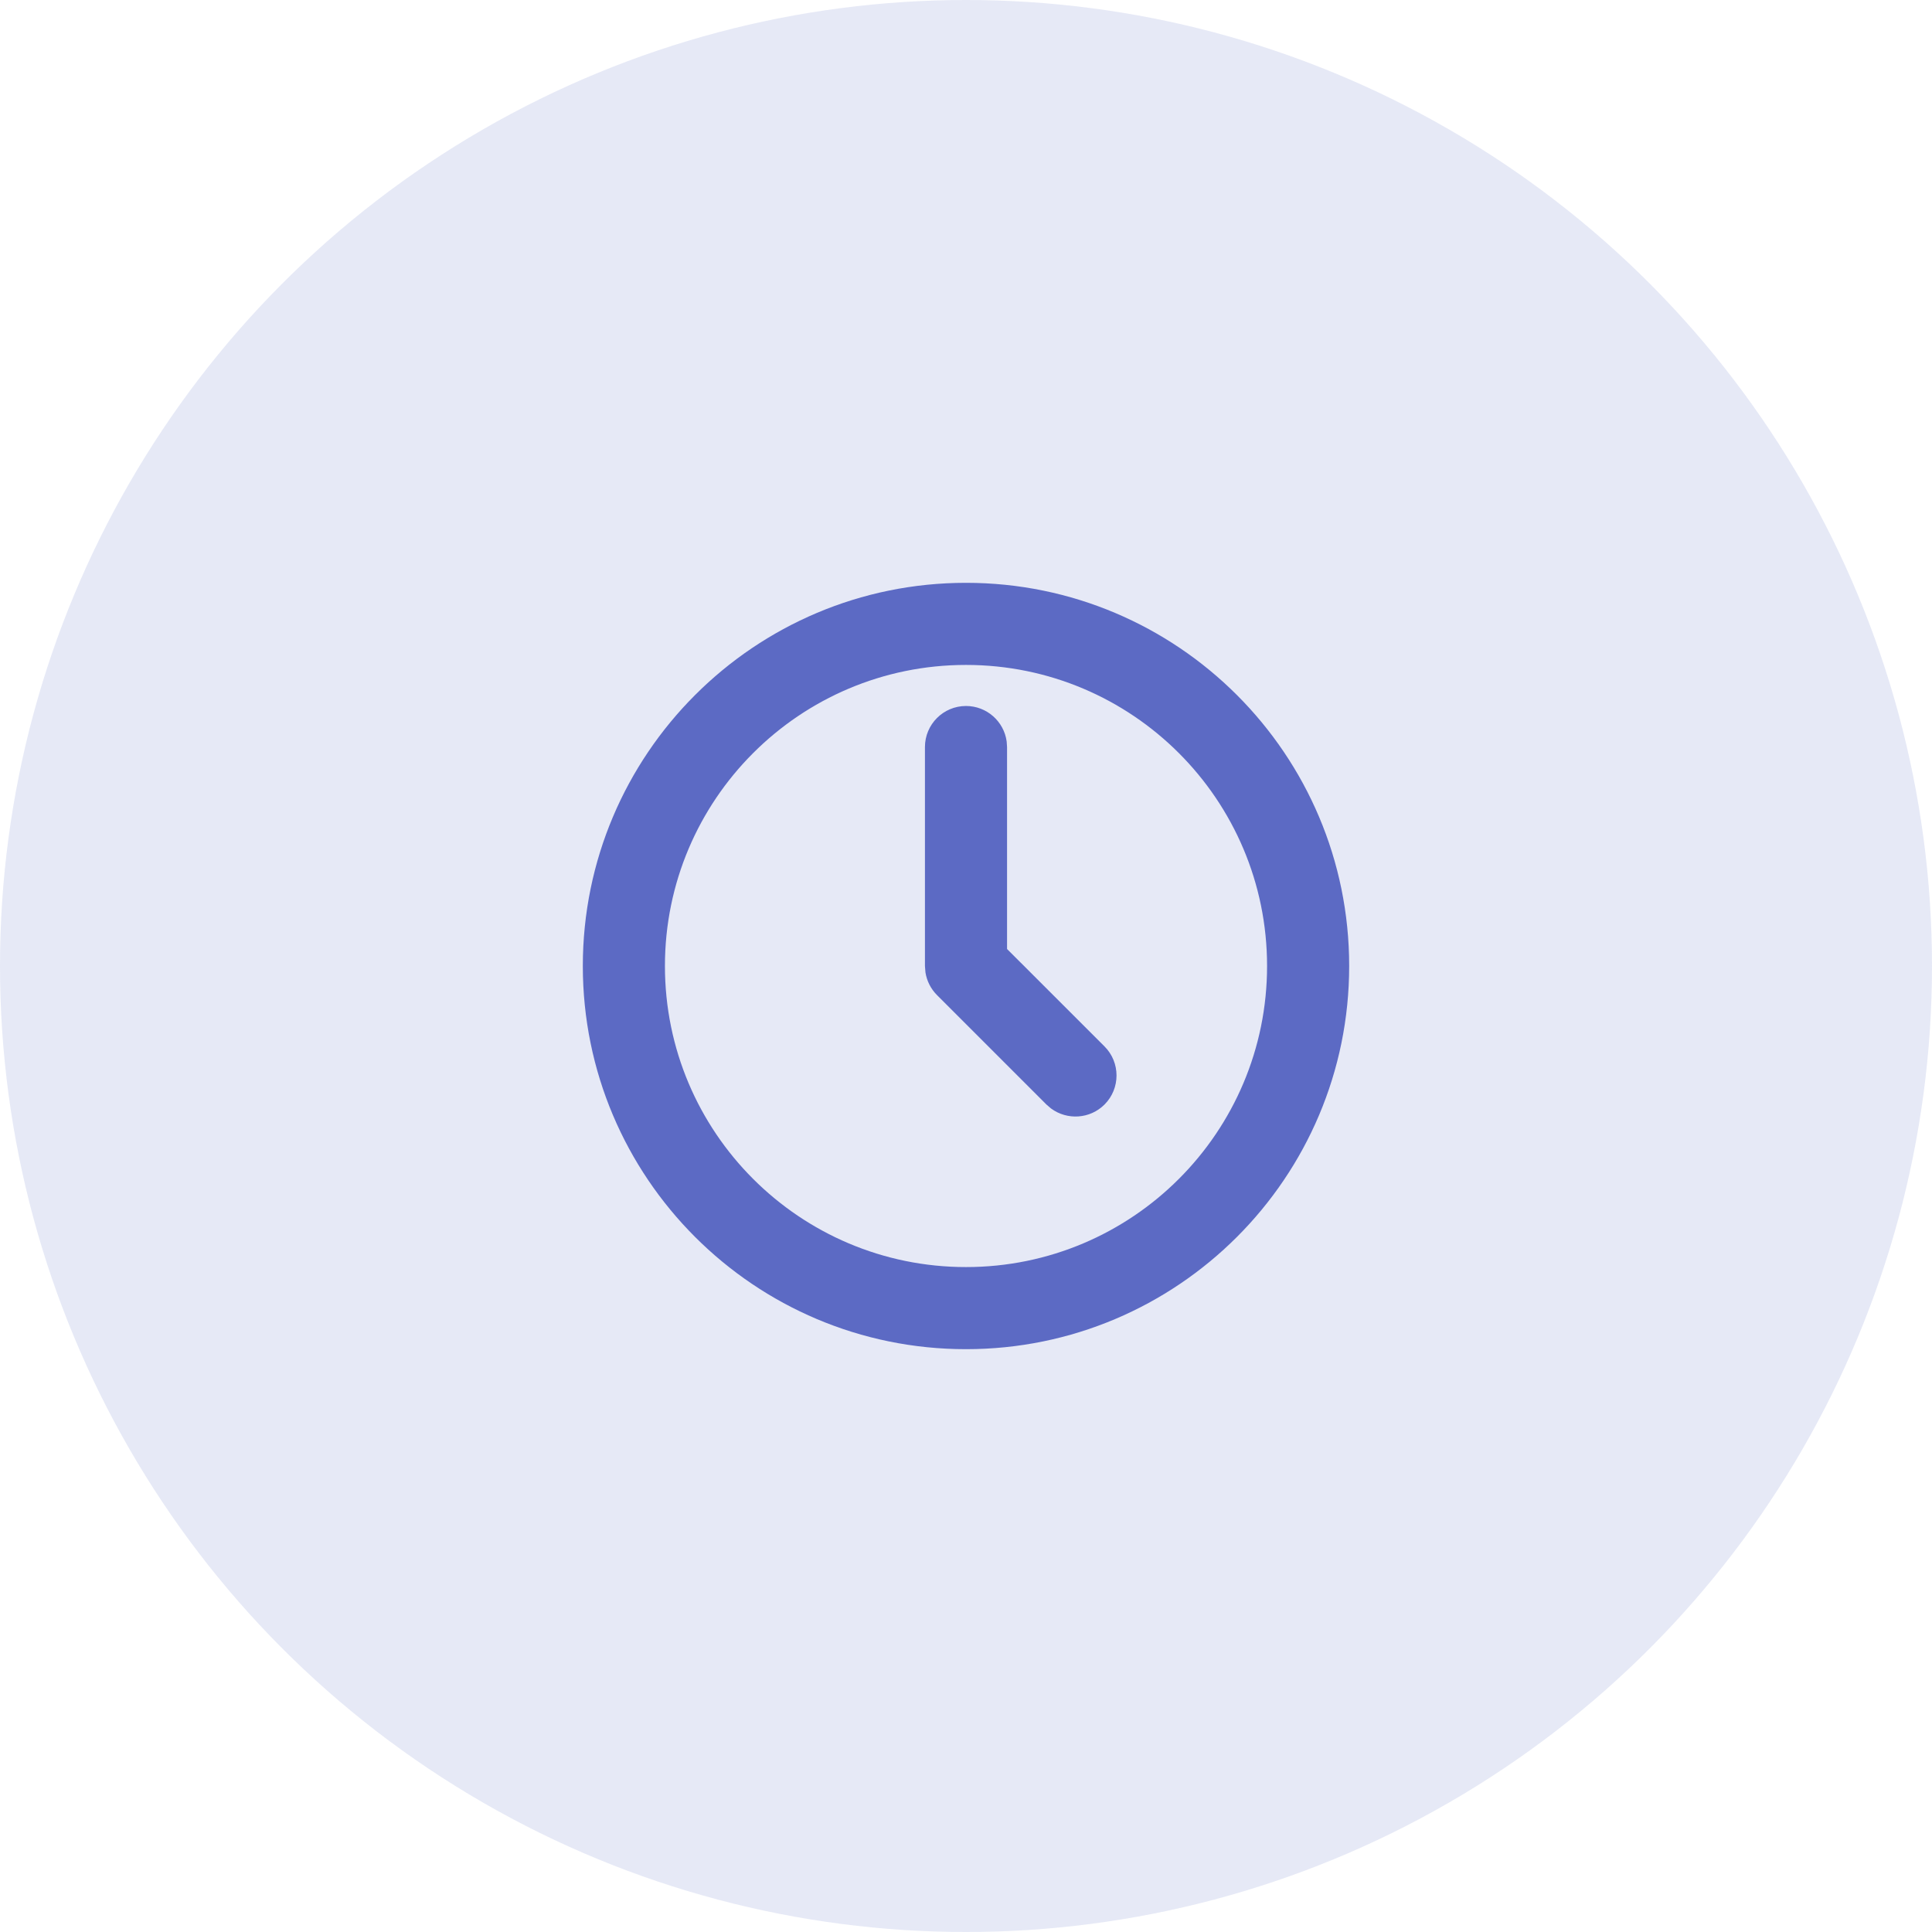 <?xml version="1.0" encoding="UTF-8"?>
<svg width="60px" height="60px" viewBox="0 0 60 60" version="1.1" xmlns="http://www.w3.org/2000/svg" xmlns:xlink="http://www.w3.org/1999/xlink">
    <!-- Generator: Sketch 60.1 (88133) - https://sketch.com -->
    <title>Group 19</title>
    <desc>Created with Sketch.</desc>
    <g id="superpowers" stroke="none" stroke-width="1" fill="none" fill-rule="evenodd">
        <g transform="translate(-1920, -334)" fill="#5C6AC4" fill-rule="nonzero" id="superpower-card">
            <g transform="translate(1790, 291)">
                <g id="Group-19" transform="translate(130, 43)">
                    <circle id="Oval" opacity="0.151" cx="30" cy="30" r="30"></circle>
                    <g id="icon---clock" transform="translate(13, 13)">
                        <path d="M17,5.1 C23.572,5.1 28.9,10.428 28.9,17 C28.9,23.572 23.572,28.9 17,28.9 C10.428,28.9 5.1,23.572 5.1,17 C5.1,10.428 10.428,5.1 17,5.1 Z M17,7.65 C11.836,7.65 7.65,11.836 7.65,17 C7.65,22.164 11.836,26.35 17,26.35 C22.164,26.35 26.35,22.164 26.35,17 C26.35,11.836 22.164,7.65 17,7.65 Z M17,8.925 C17.645,8.925 18.179,9.405 18.263,10.027 L18.275,10.2 L18.275,16.472 L21.302,19.498 C21.799,19.996 21.799,20.804 21.302,21.302 C20.849,21.754 20.141,21.795 19.641,21.425 L19.498,21.302 L16.098,17.902 C15.907,17.71 15.783,17.464 15.741,17.201 L15.725,17 L15.725,10.2 C15.725,9.496 16.296,8.925 17,8.925 Z"></path>
                    </g>
                </g>
            </g>
        </g>
    </g>
</svg>